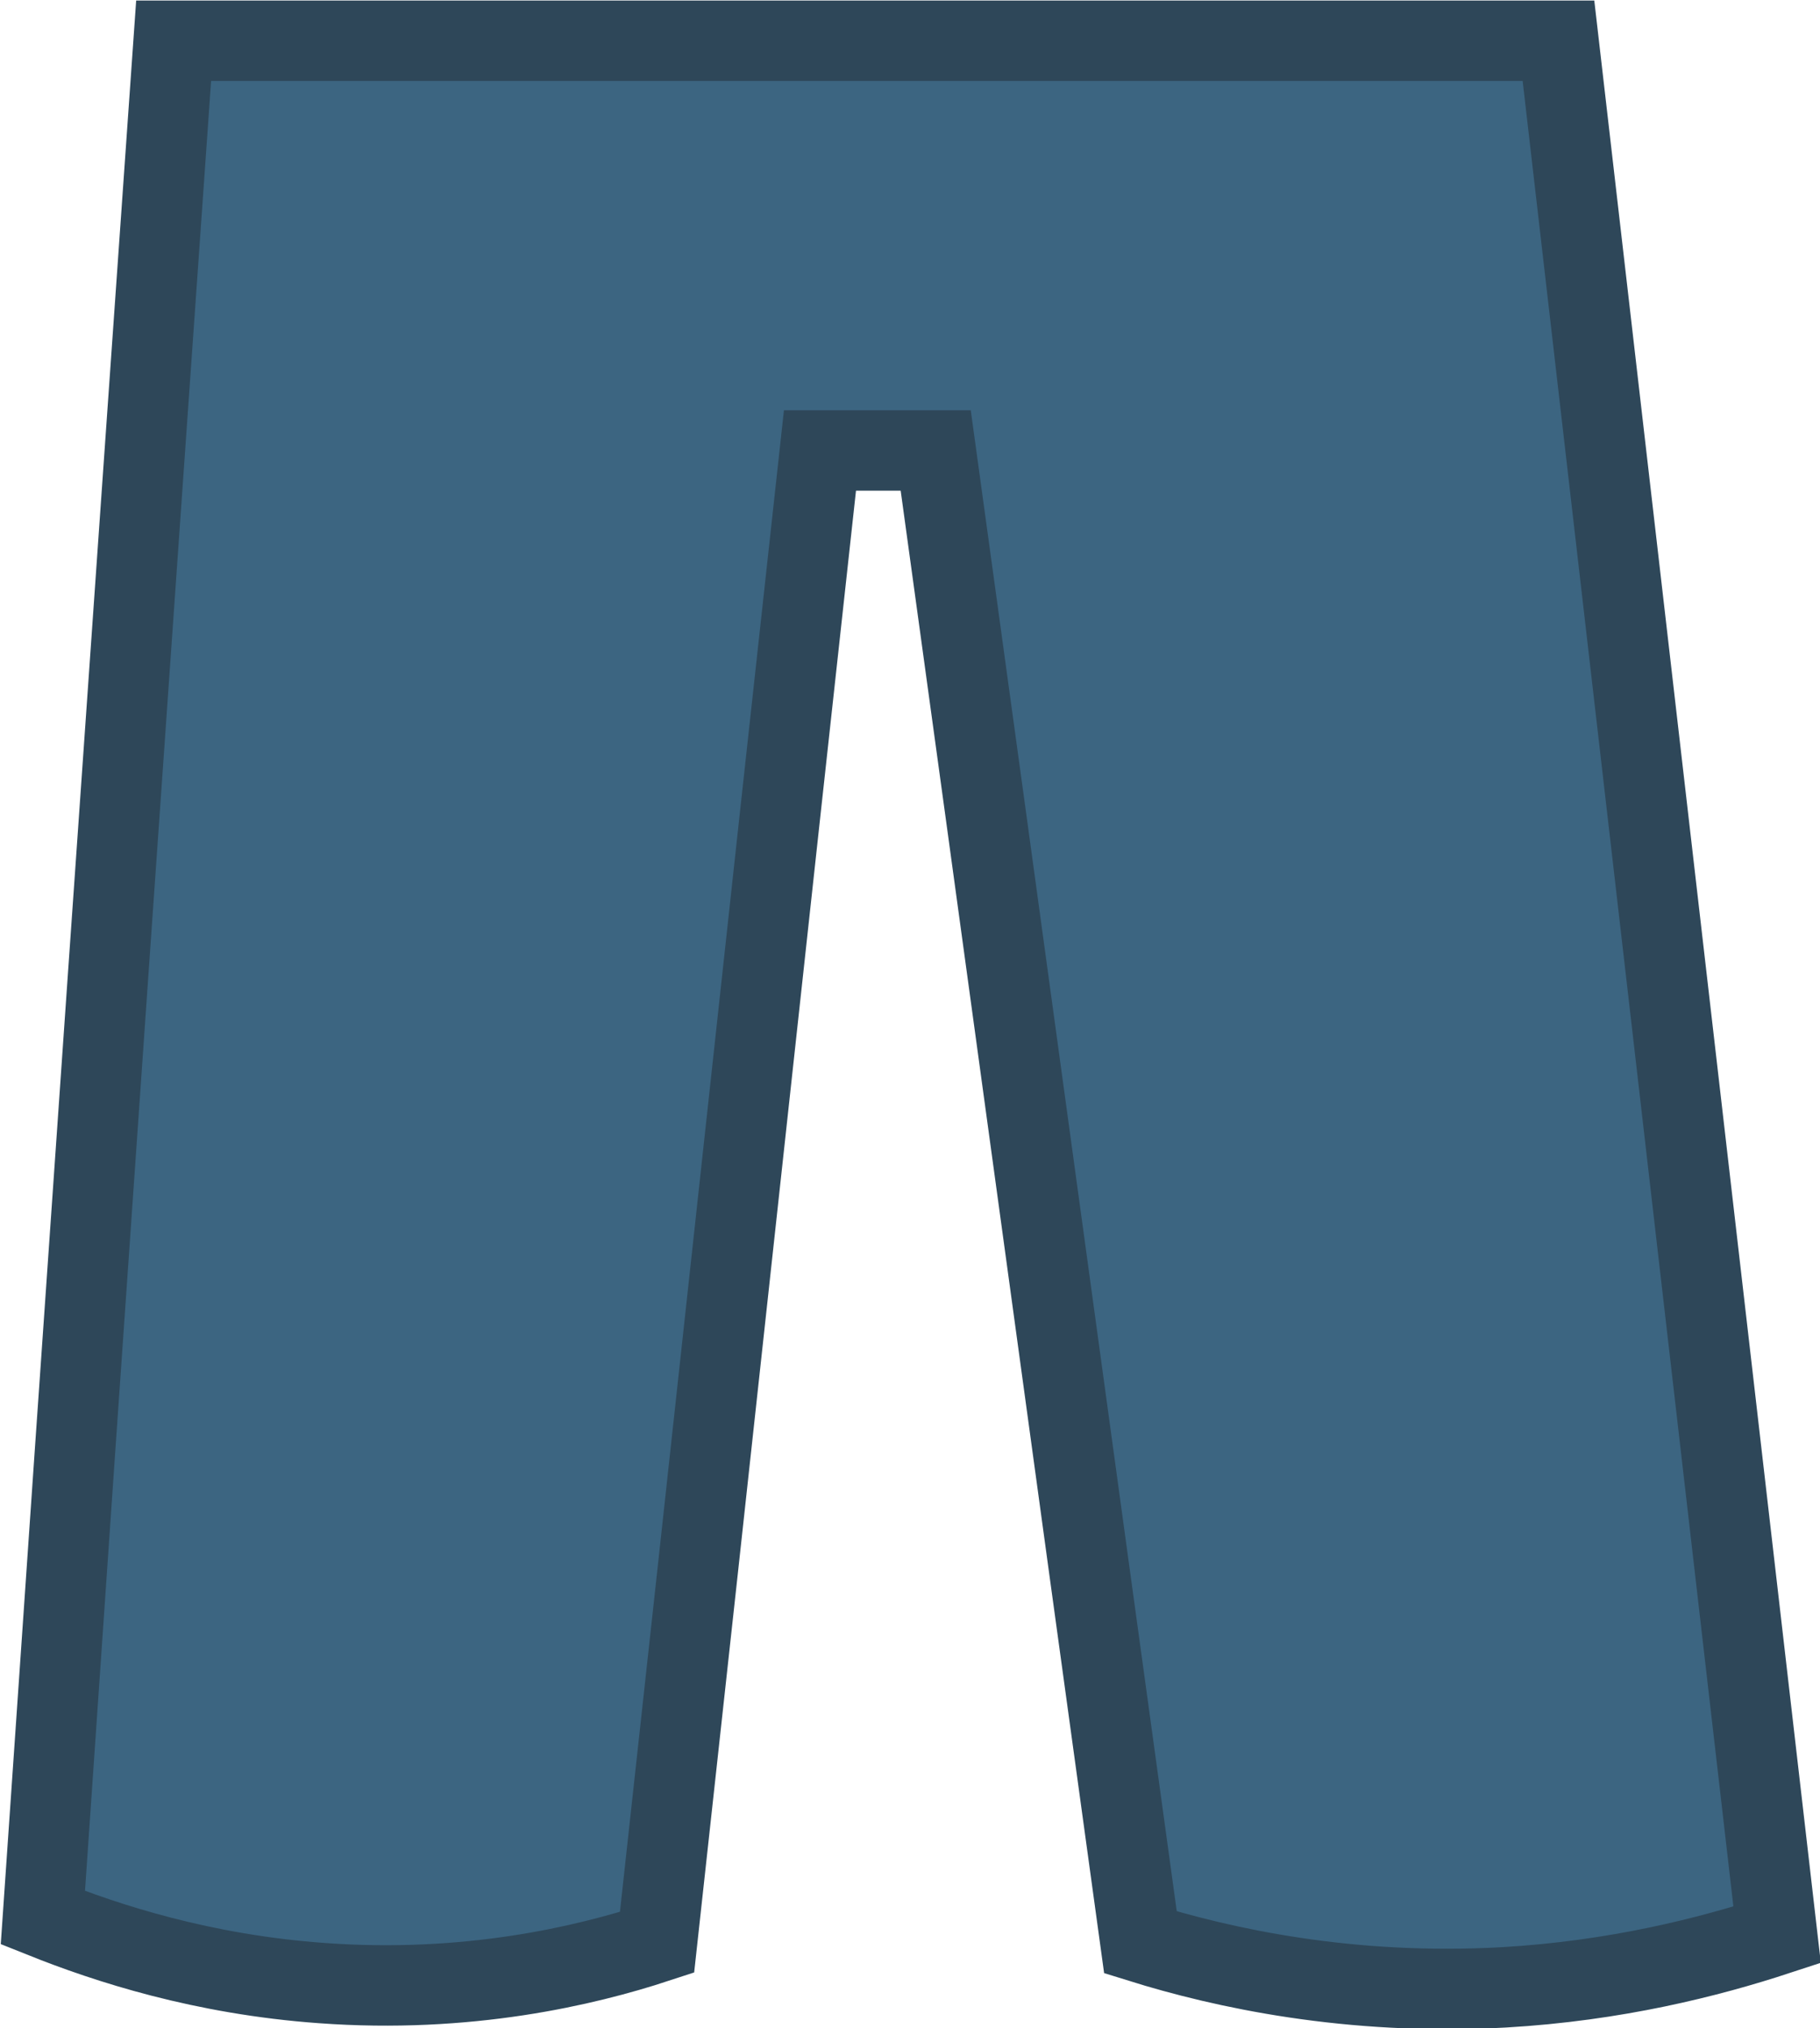 <?xml version="1.0" encoding="UTF-8"?><svg id="pants" xmlns="http://www.w3.org/2000/svg" viewBox="0 0 16.98 18.91"><path id="Pants" d="M1.62.38h12.92c.68,5.89,1.36,11.77,2.04,17.66-.64.21-1.51.43-2.55.49-1.44.08-2.62-.18-3.39-.42-.64-4.64-1.27-9.27-1.91-13.91h-1.08c-.51,4.64-1.01,9.27-1.52,13.91-.67.22-1.77.48-3.13.38-1.11-.08-2-.37-2.6-.61C.8,12.04,1.21,6.21,1.62.38Z" fill="#3c6581" stroke="#2e4759" stroke-miterlimit="10" stroke-width=".75"/></svg>